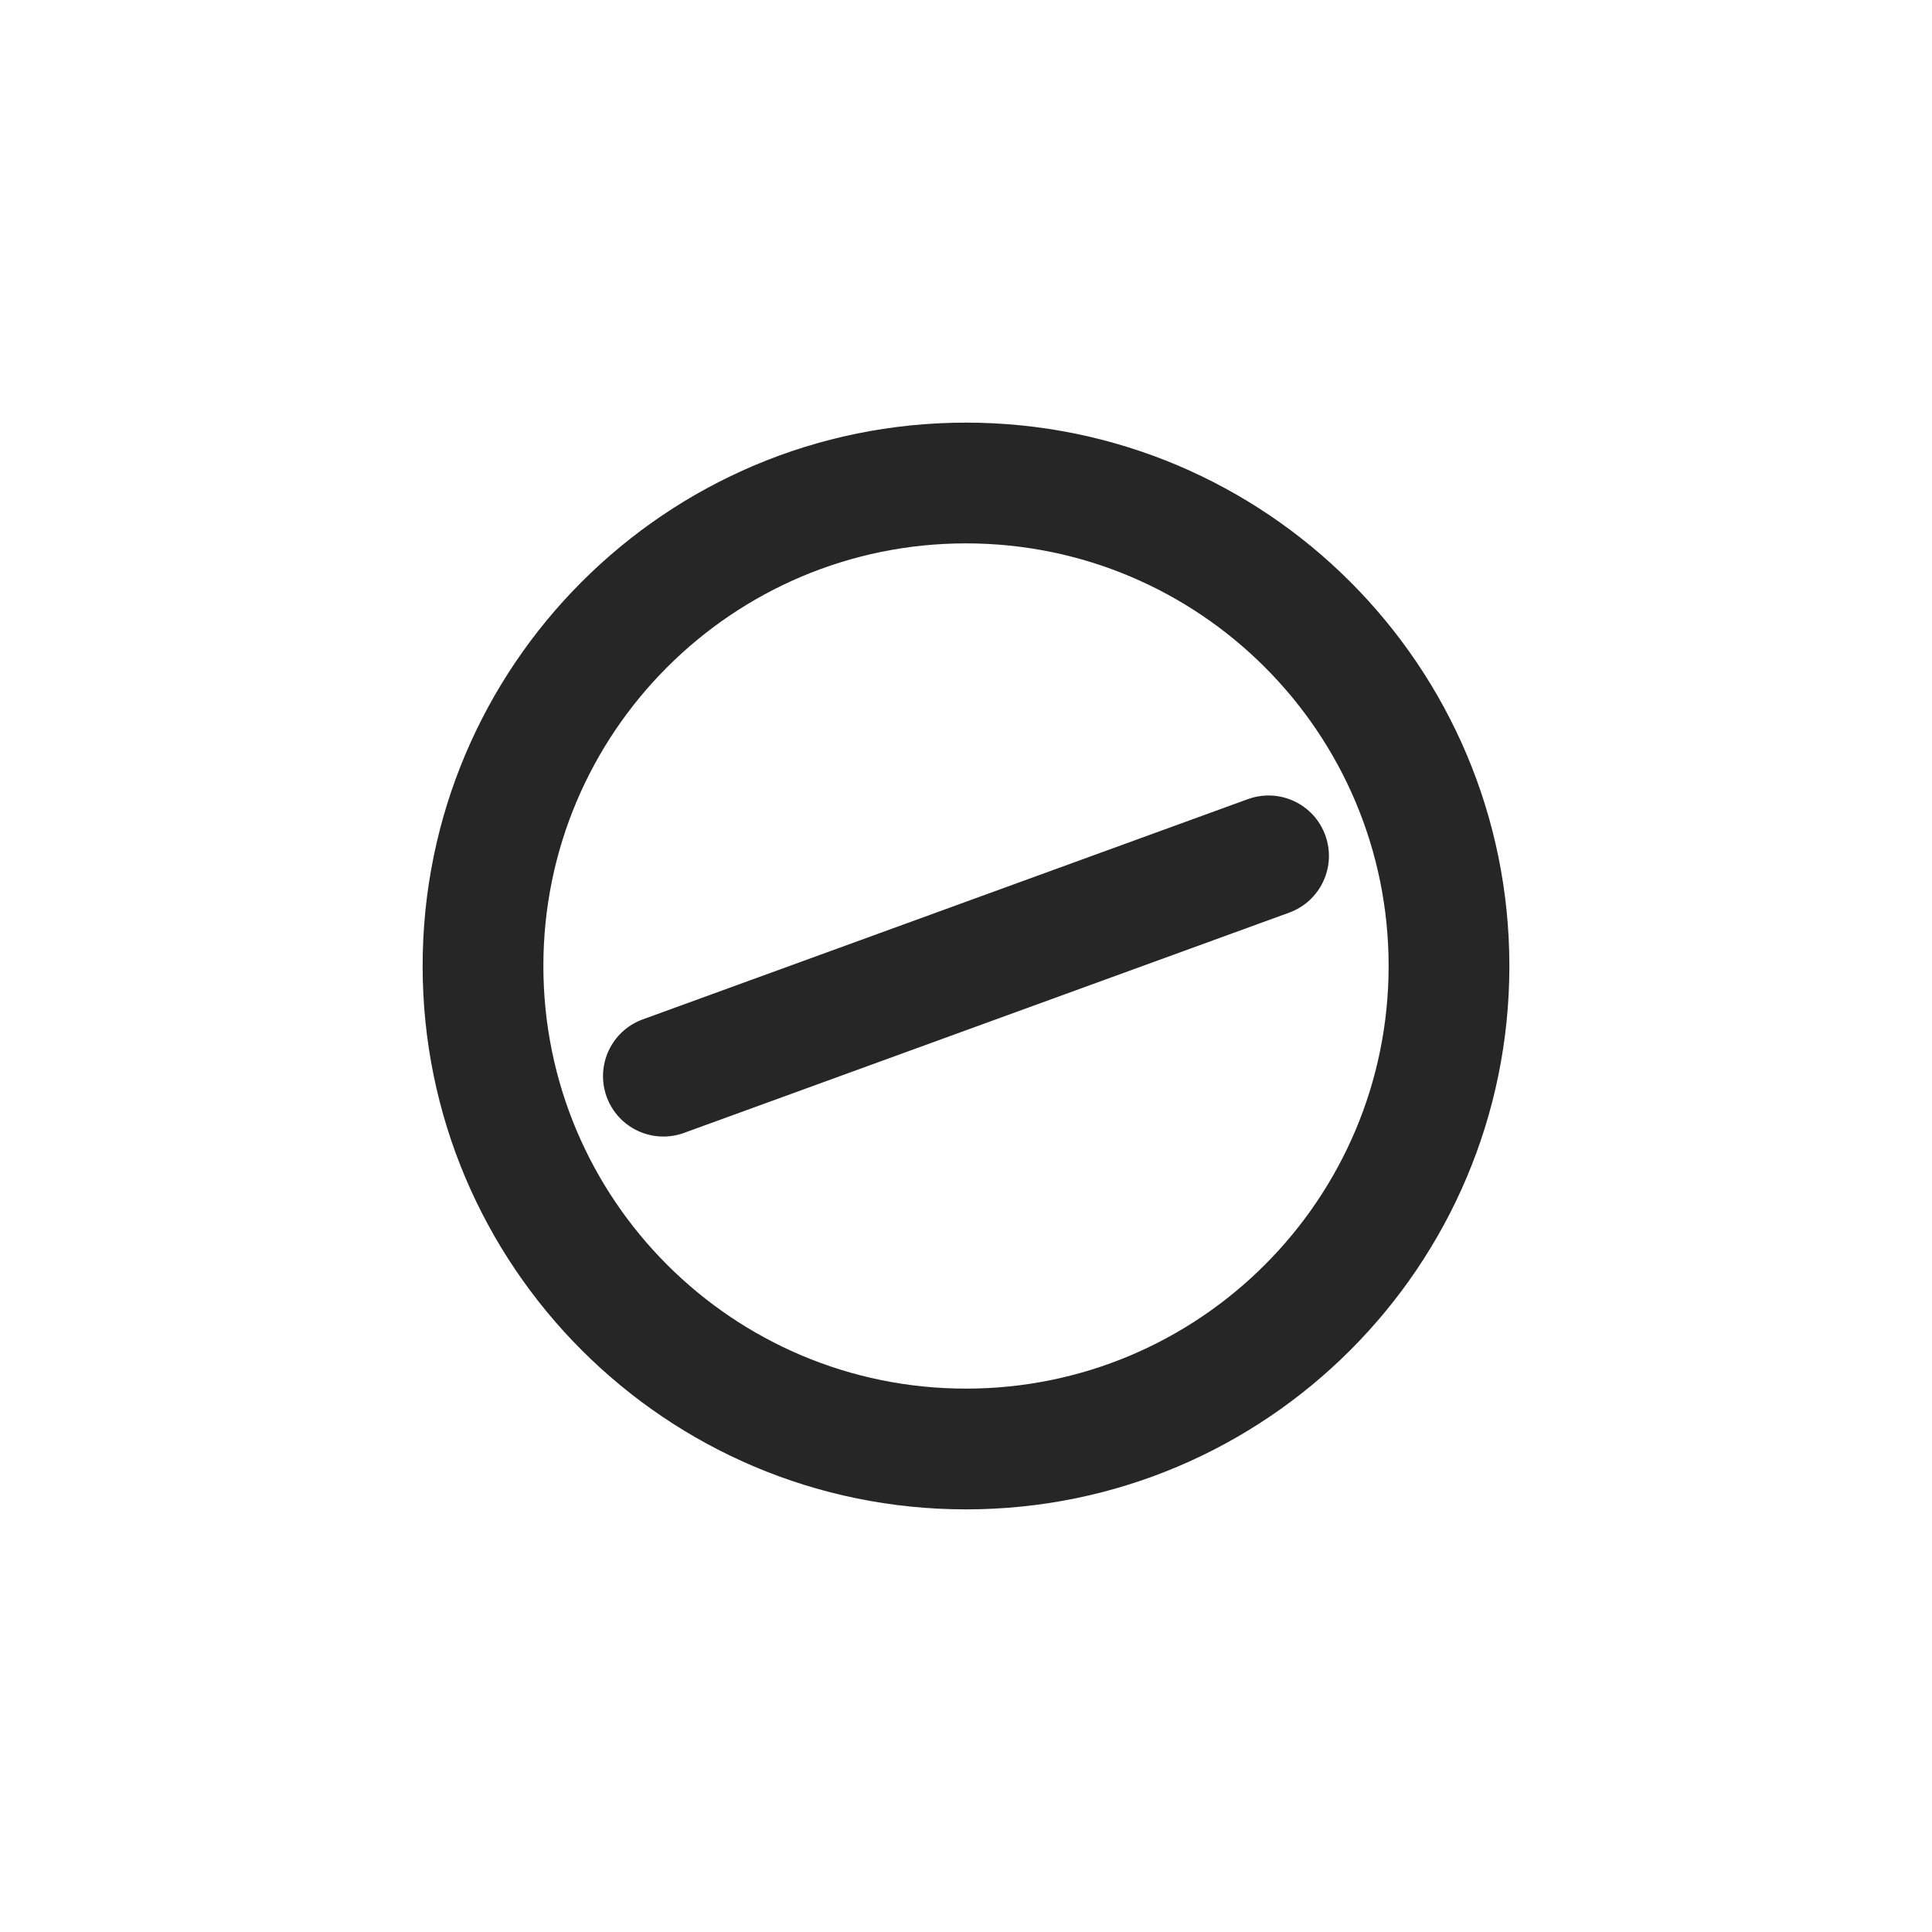 <svg width="24" height="24" viewBox="0 0 24 24" fill="none" xmlns="http://www.w3.org/2000/svg">
<path fill-rule="evenodd" clip-rule="evenodd" d="M6.75 12C6.75 9.101 9.101 6.75 12 6.75C14.899 6.75 17.25 9.101 17.25 12C17.25 14.899 14.899 17.25 12 17.25C9.101 17.25 6.75 14.899 6.75 12ZM12 5.25C8.272 5.25 5.25 8.272 5.25 12C5.25 15.728 8.272 18.75 12 18.75C15.728 18.75 18.75 15.728 18.75 12C18.75 8.272 15.728 5.25 12 5.25ZM16.015 11.337C16.404 11.195 16.605 10.765 16.463 10.376C16.322 9.986 15.892 9.786 15.502 9.927L7.985 12.663C7.595 12.805 7.395 13.235 7.536 13.625C7.678 14.014 8.108 14.215 8.498 14.073L16.015 11.337Z" fill="#262626"/>
</svg>

